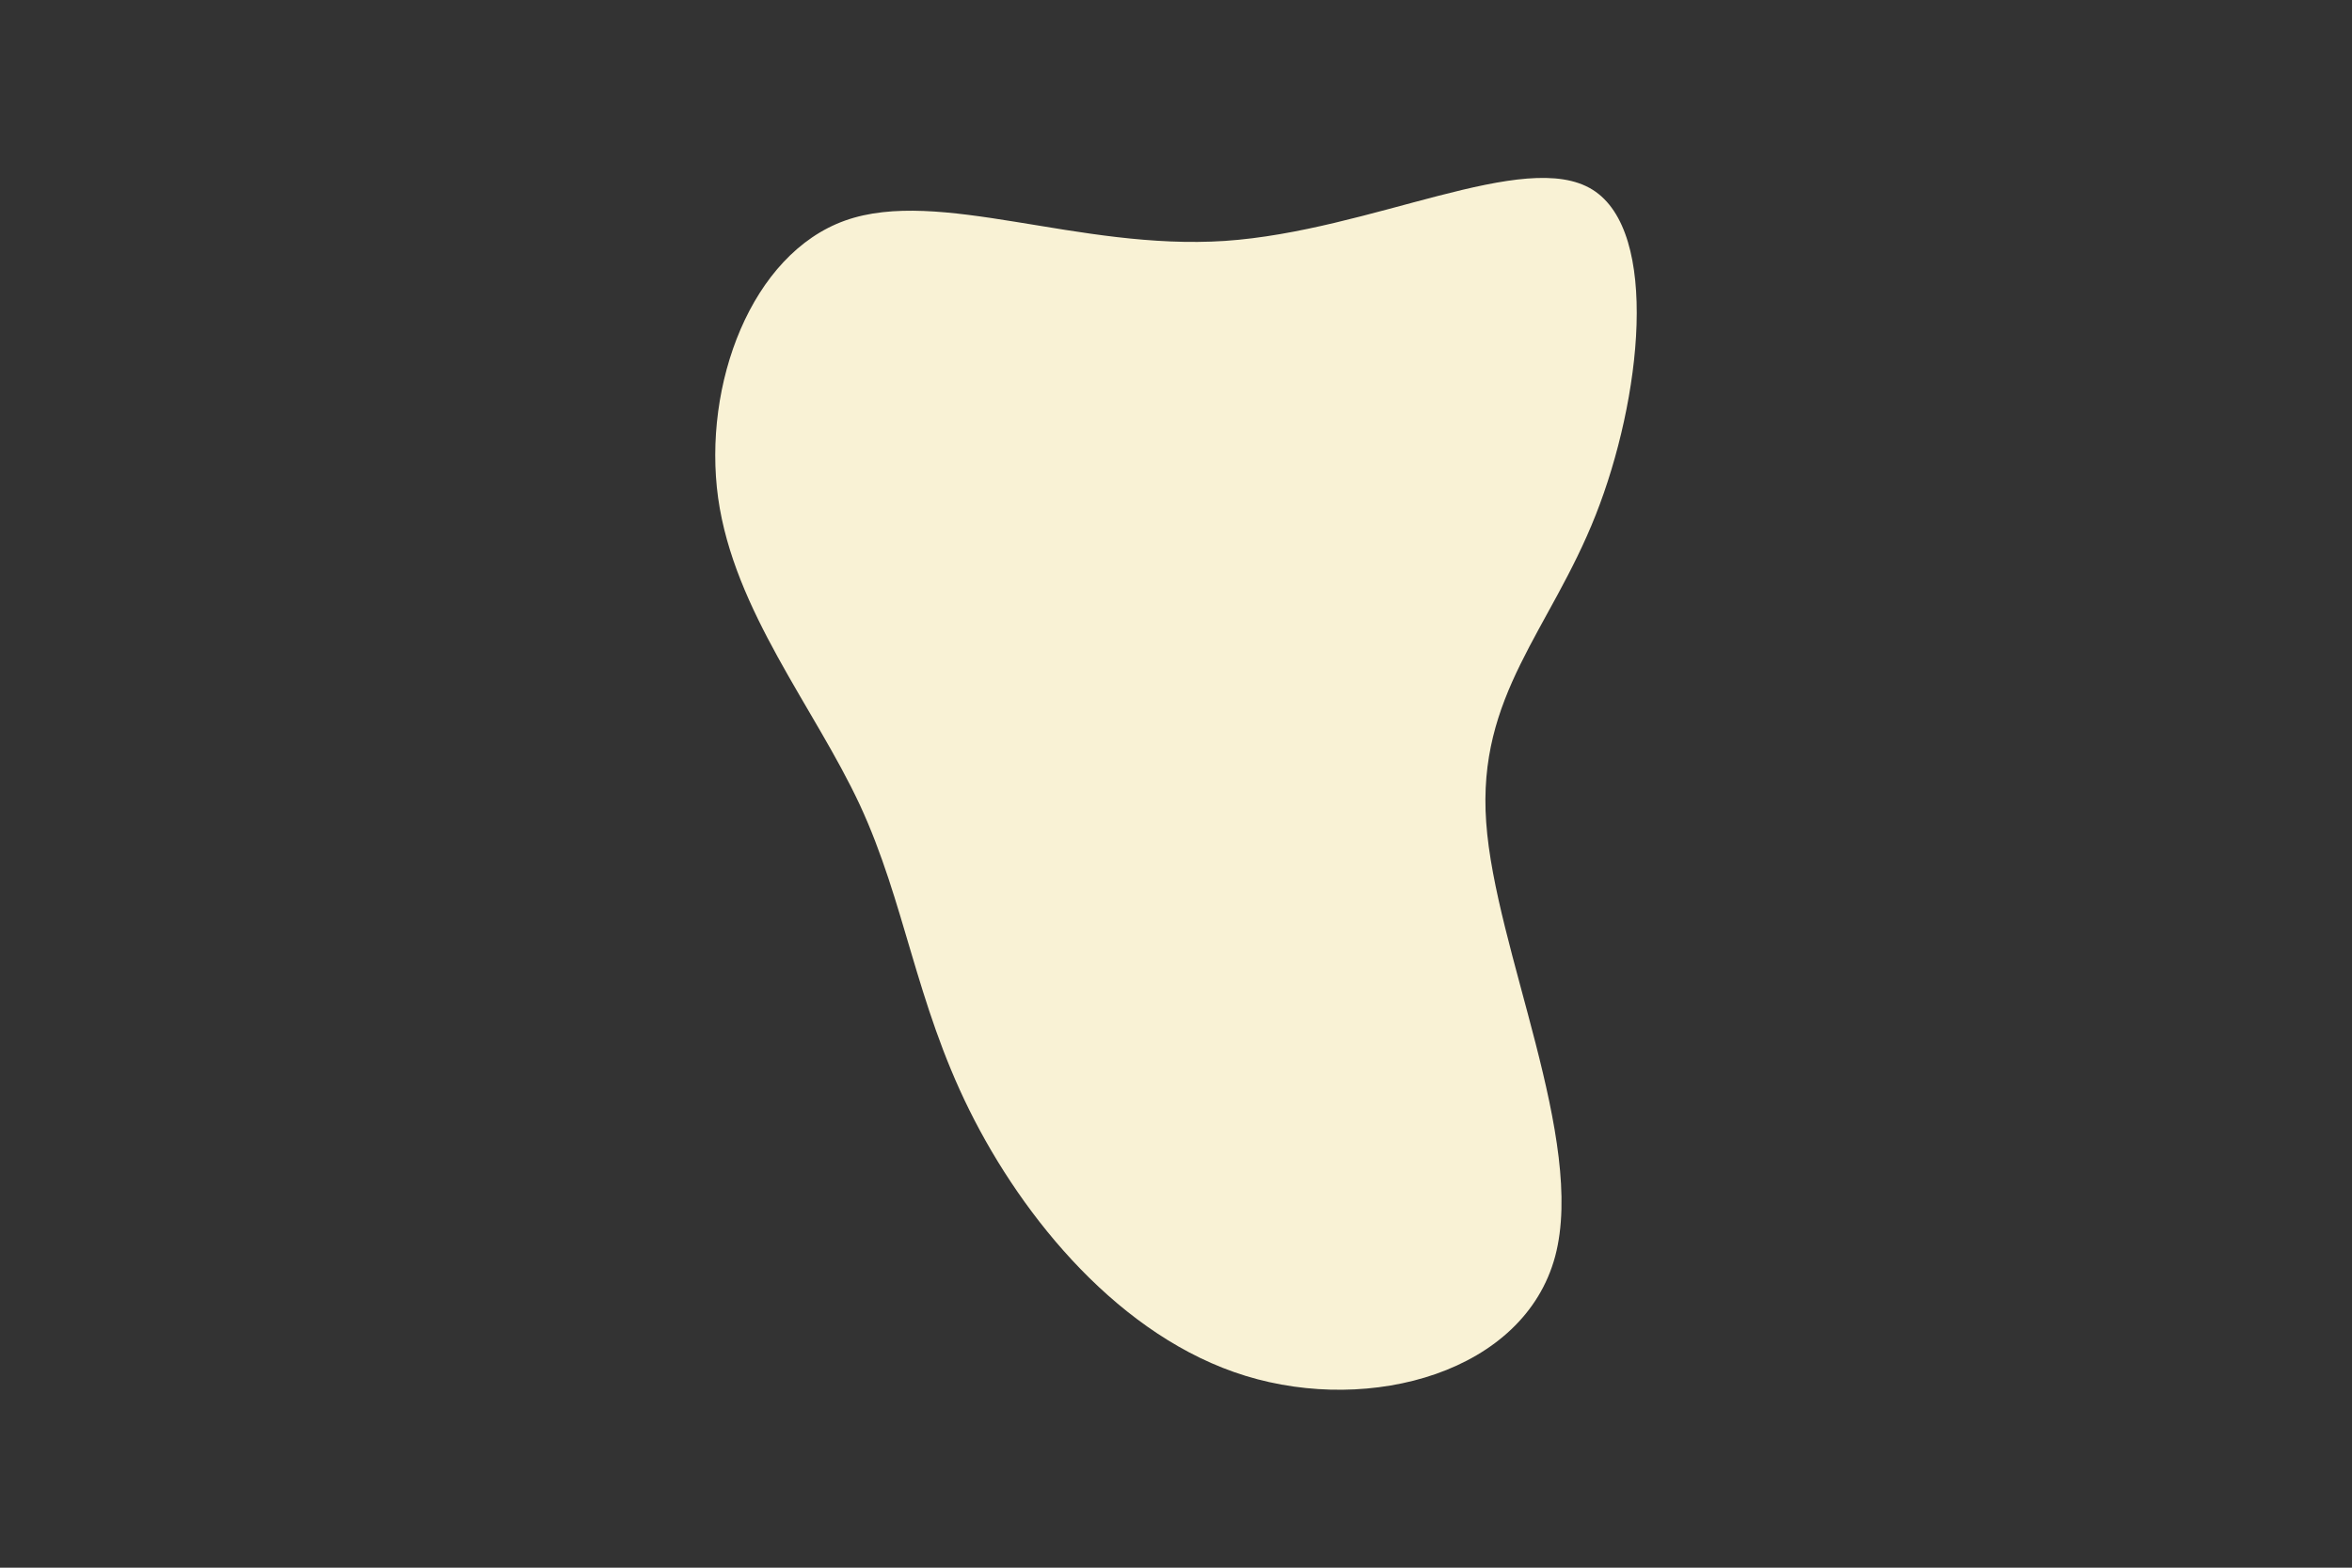 <svg id="visual" viewBox="0 0 900 600" width="900" height="600" xmlns="http://www.w3.org/2000/svg" xmlns:xlink="http://www.w3.org/1999/xlink" version="1.1"><rect x="0" y="0" width="900" height="600" fill="#333333" stroke="none"/><g transform="translate(465.997 267.306)"><path d="M143.4 -194.7C169.2 -178.6 162.1 -114.5 144.6 -70.2C127.1 -25.9 99.2 -1.3 102.7 47.4C106.1 96.1 140.9 169 129.1 213.5C117.2 257.9 58.6 274 10.7 259.3C-37.2 244.6 -74.5 199.1 -95.1 157.5C-115.7 115.9 -119.7 78 -137 40.7C-154.4 3.4 -185.1 -33.4 -191.2 -76.7C-197.2 -120.1 -178.5 -170.1 -142.6 -182.9C-106.6 -195.7 -53.3 -171.4 2.7 -175.1C58.8 -178.9 117.6 -210.8 143.4 -194.7" fill="#f9f2d5"></path></g></svg>